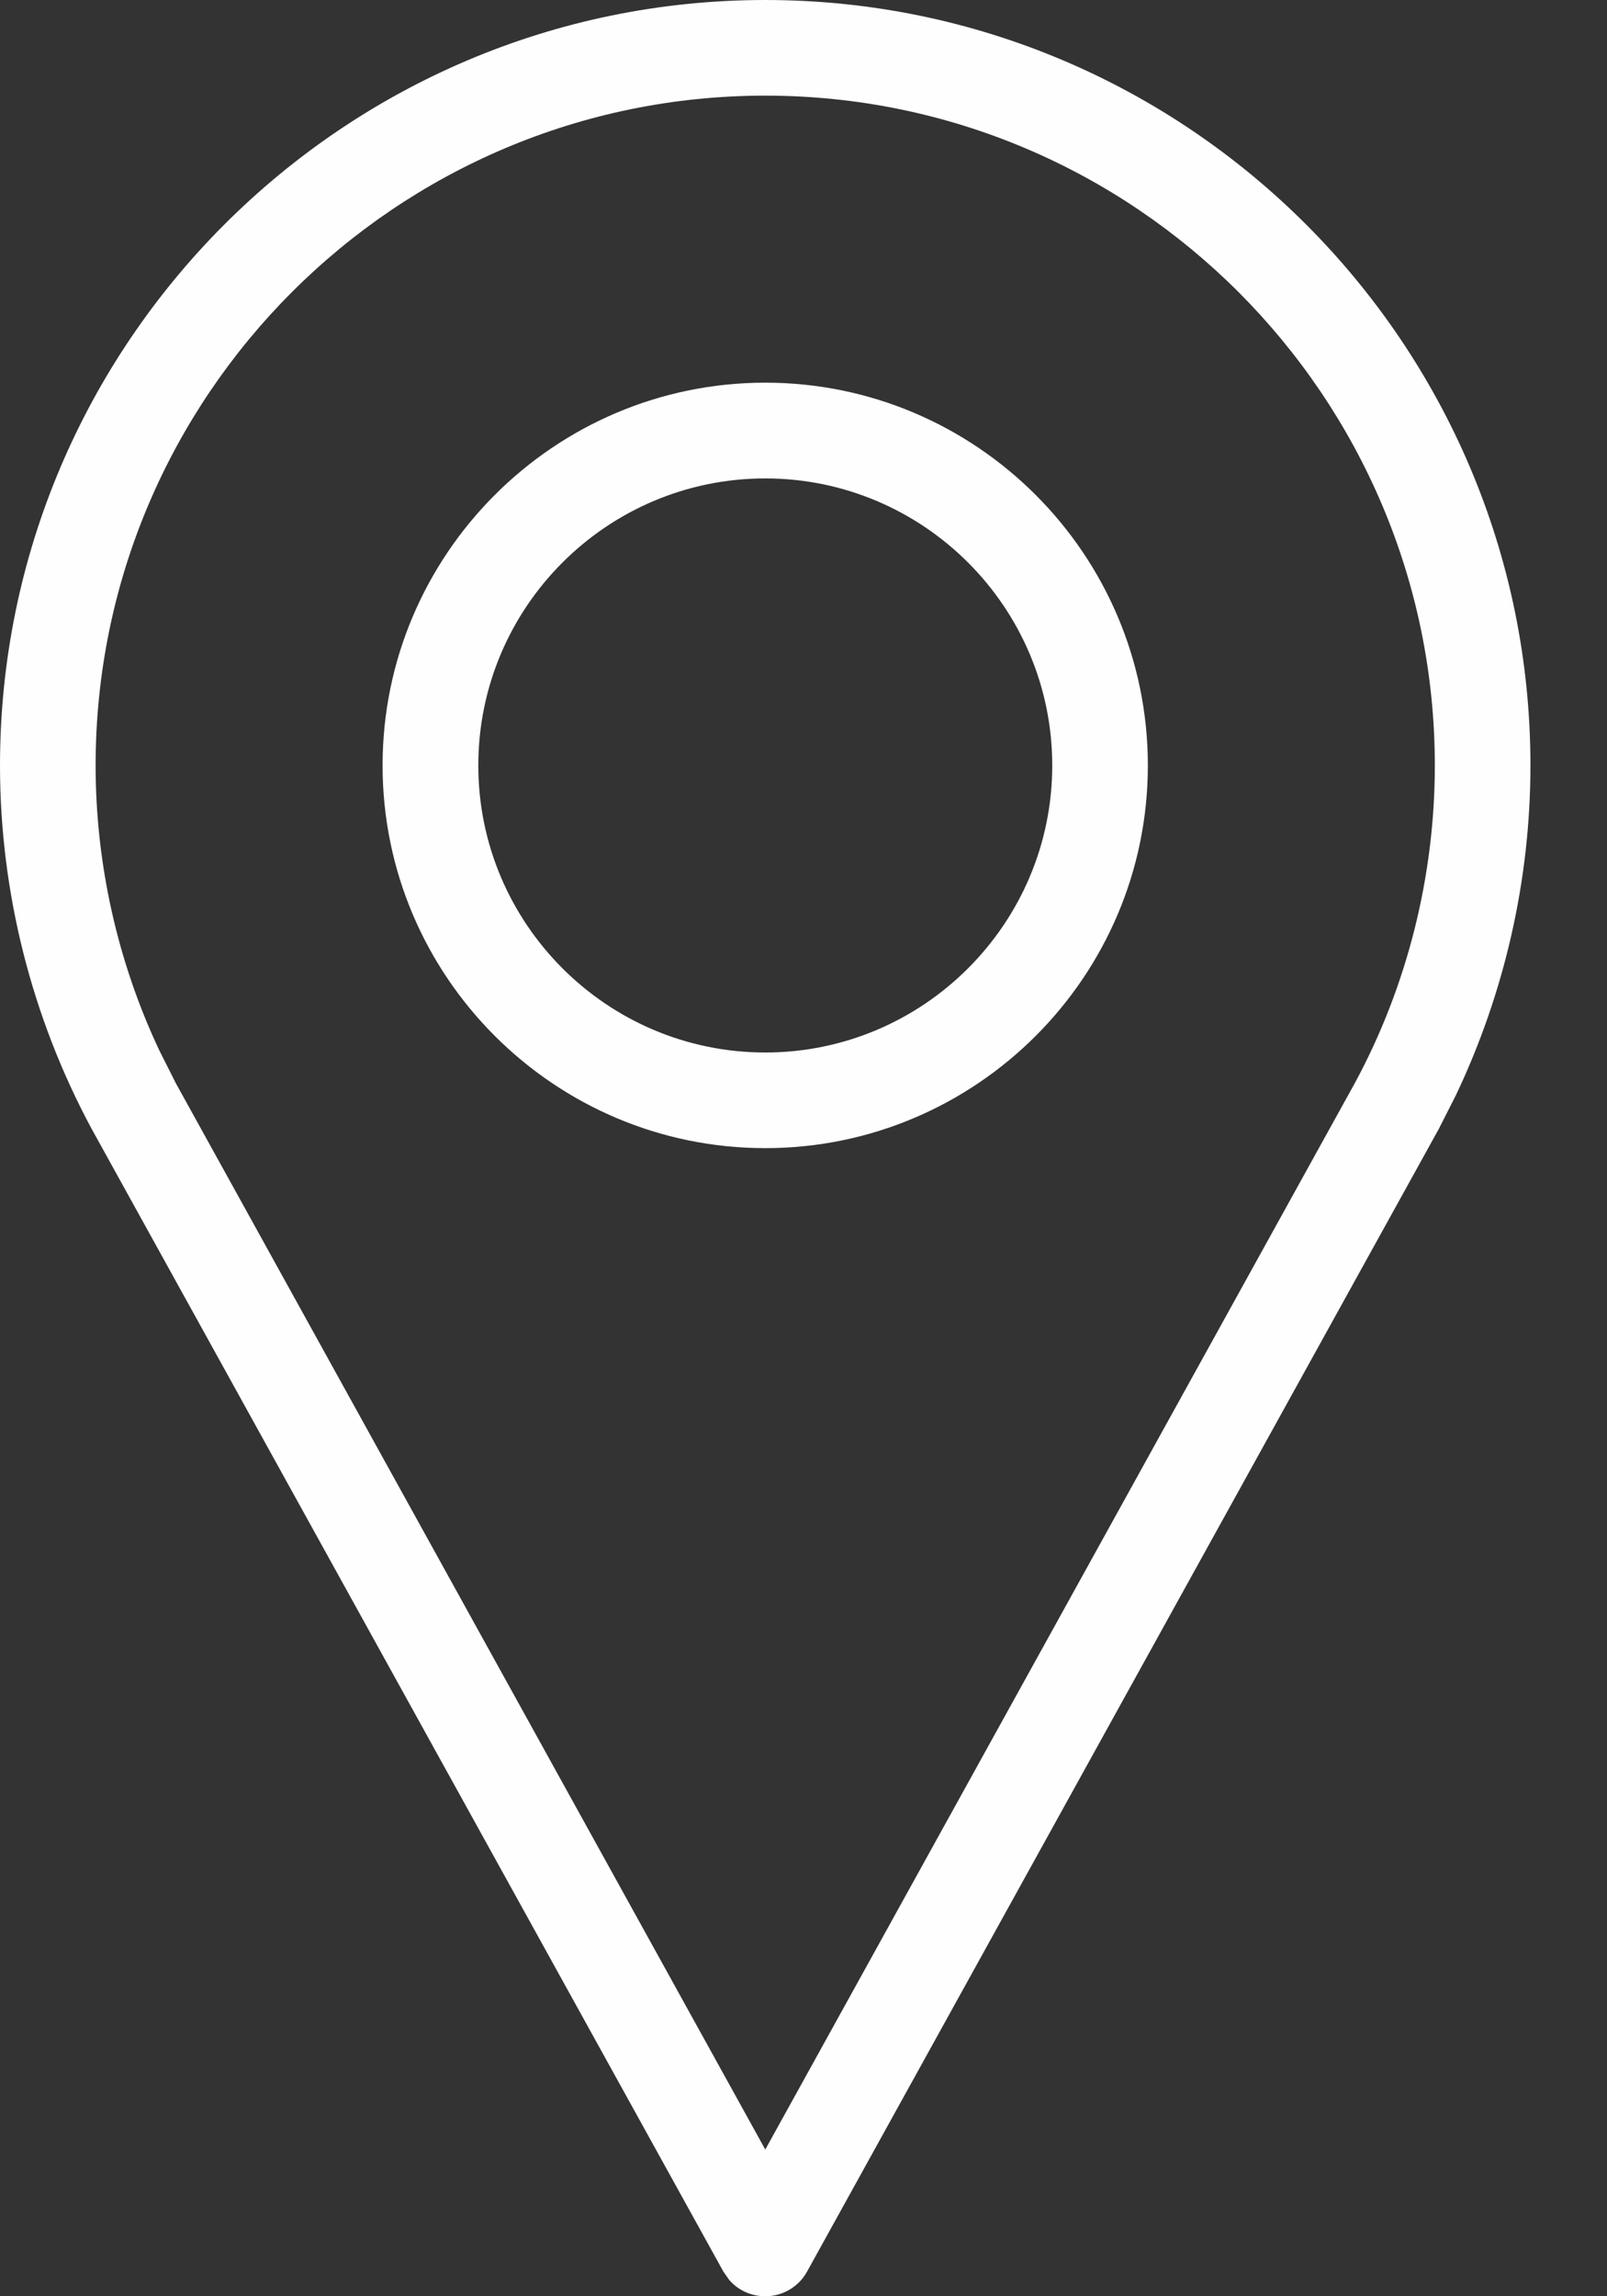 <?xml version="1.0" encoding="UTF-8"?>
<svg width="14px" height="20px" viewBox="0 0 14 20" version="1.1" xmlns="http://www.w3.org/2000/svg" xmlns:xlink="http://www.w3.org/1999/xlink">
    <rect x="0" y="0" width="14" height="20" fill="#333333" stroke="none"/>
    <!-- Generator: Sketch 60.1 (88133) - https://sketch.com -->
    <title>Clip 452</title>
    <desc>Created with Sketch.</desc>
    <defs>
        <path d="M6.667,0 C10.343,0 13.333,2.991 13.333,6.667 C13.333,7.66 13.109,8.645 12.684,9.538 L12.535,9.832 L7.031,19.785 C6.958,19.918 6.818,20 6.667,20 C6.545,20 6.431,19.948 6.353,19.858 L6.302,19.785 L0.8,9.835 C0.276,8.864 2.84217094e-13,7.77 2.84217094e-13,6.667 C2.84217094e-13,2.991 2.991,0 6.667,0 Z M6.667,0.833 C3.45,0.833 0.833,3.45 0.833,6.667 C0.833,7.525 1.024,8.377 1.388,9.149 L1.532,9.435 L6.667,18.722 L11.804,9.432 C12.259,8.59 12.5,7.632 12.5,6.667 C12.5,3.45 9.883,0.833 6.667,0.833 Z M6.667,3.333 C8.505,3.333 10,4.829 10,6.667 C10,8.505 8.505,10 6.667,10 C4.829,10 3.333,8.505 3.333,6.667 C3.333,4.829 4.829,3.333 6.667,3.333 Z M6.667,4.167 C5.288,4.167 4.167,5.288 4.167,6.667 C4.167,8.045 5.288,9.167 6.667,9.167 C8.045,9.167 9.167,8.045 9.167,6.667 C9.167,5.288 8.045,4.167 6.667,4.167 Z" id="path-1"></path>
    </defs>
    <g id="Symbols" stroke="none" stroke-width="1" fill="none" fill-rule="evenodd">
        <g id="Menu/Navigation" transform="translate(-991, -26)">
            <g id="Функции" transform="translate(951, 26)">
                <g id="Офисы-и-банкоматы" transform="translate(40, 0)">
                    <mask id="mask-2" fill="white">
                        <use xlink:href="#path-1"></use>
                    </mask>
                    <use id="Clip-452" fill="#FEFEFE" xlink:href="#path-1"></use>
                </g>
            </g>
        </g>
    </g>
</svg>